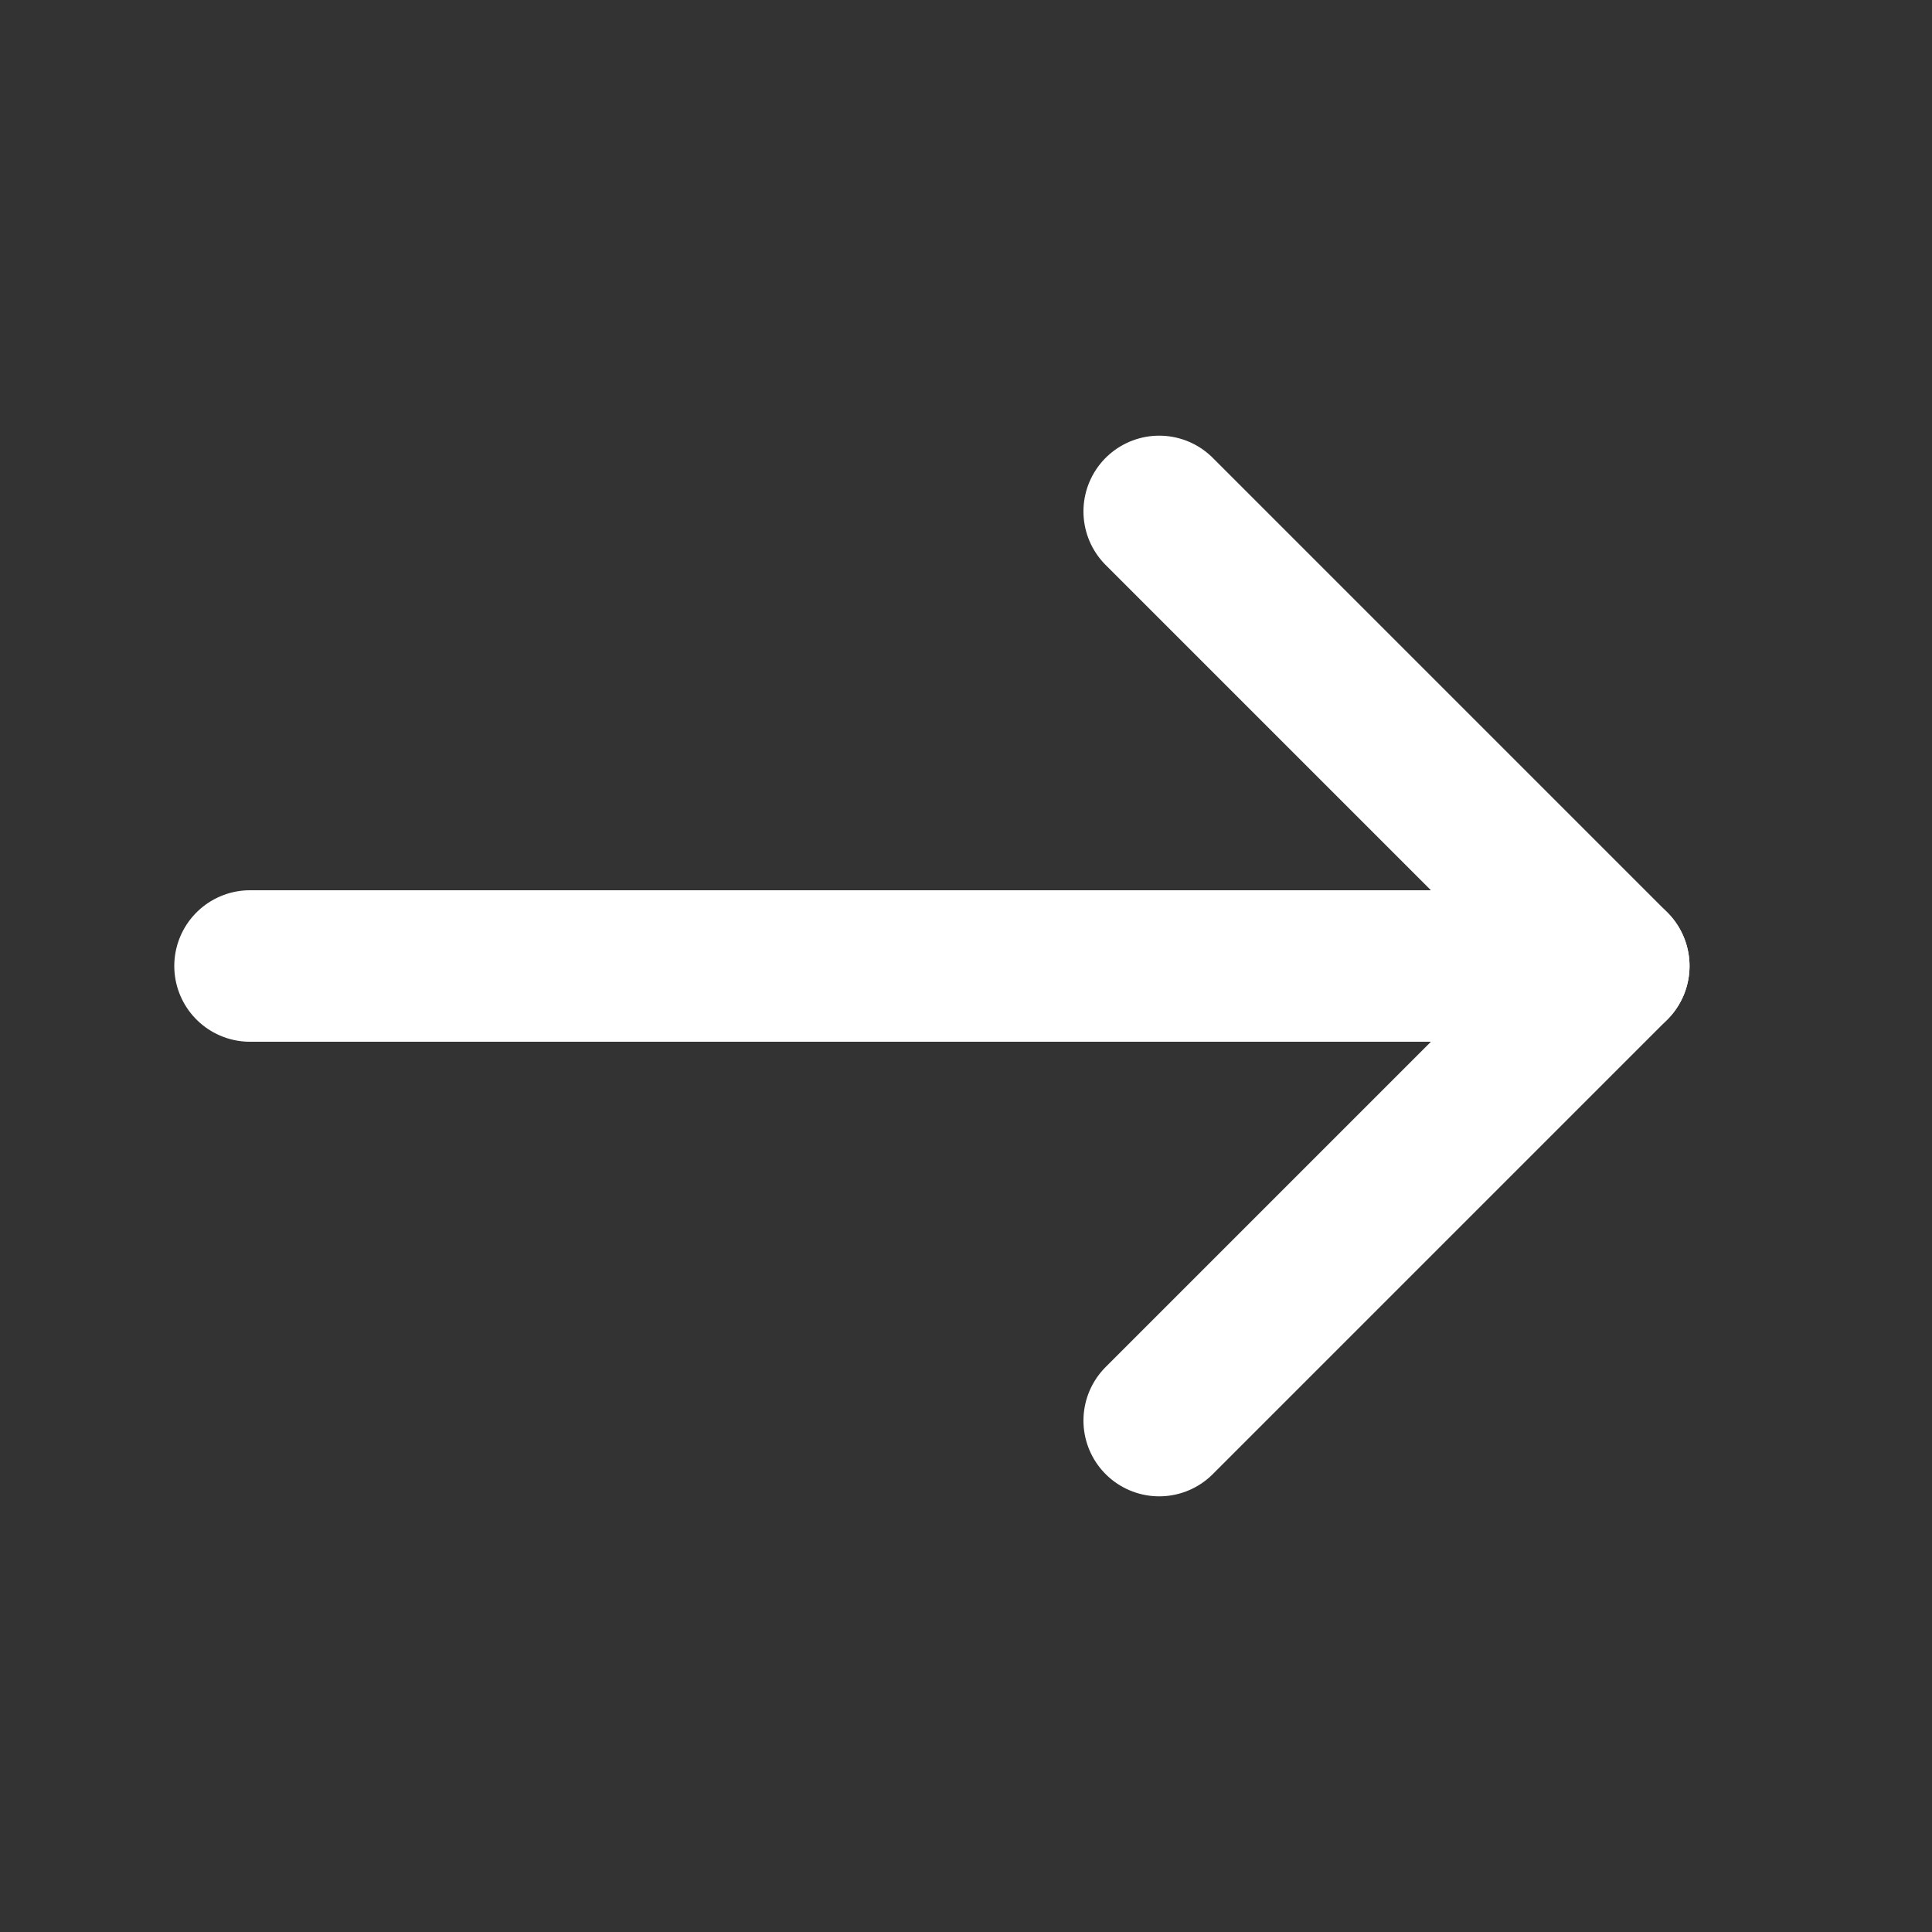 <svg width="17" height="17" viewBox="0 0 17 17" fill="none" xmlns="http://www.w3.org/2000/svg">
<rect x="0" y="0" width="17" height="17" fill="#333333" stroke="none"/>
<path d="M14.2 8.5H2.2" stroke="white" stroke-width="1.333" stroke-linecap="round" stroke-linejoin="round"/>
<path d="M10.2 4.5L14.2 8.5L10.2 12.5" stroke="white" stroke-width="1.333" stroke-linecap="round" stroke-linejoin="round"/>
</svg>
